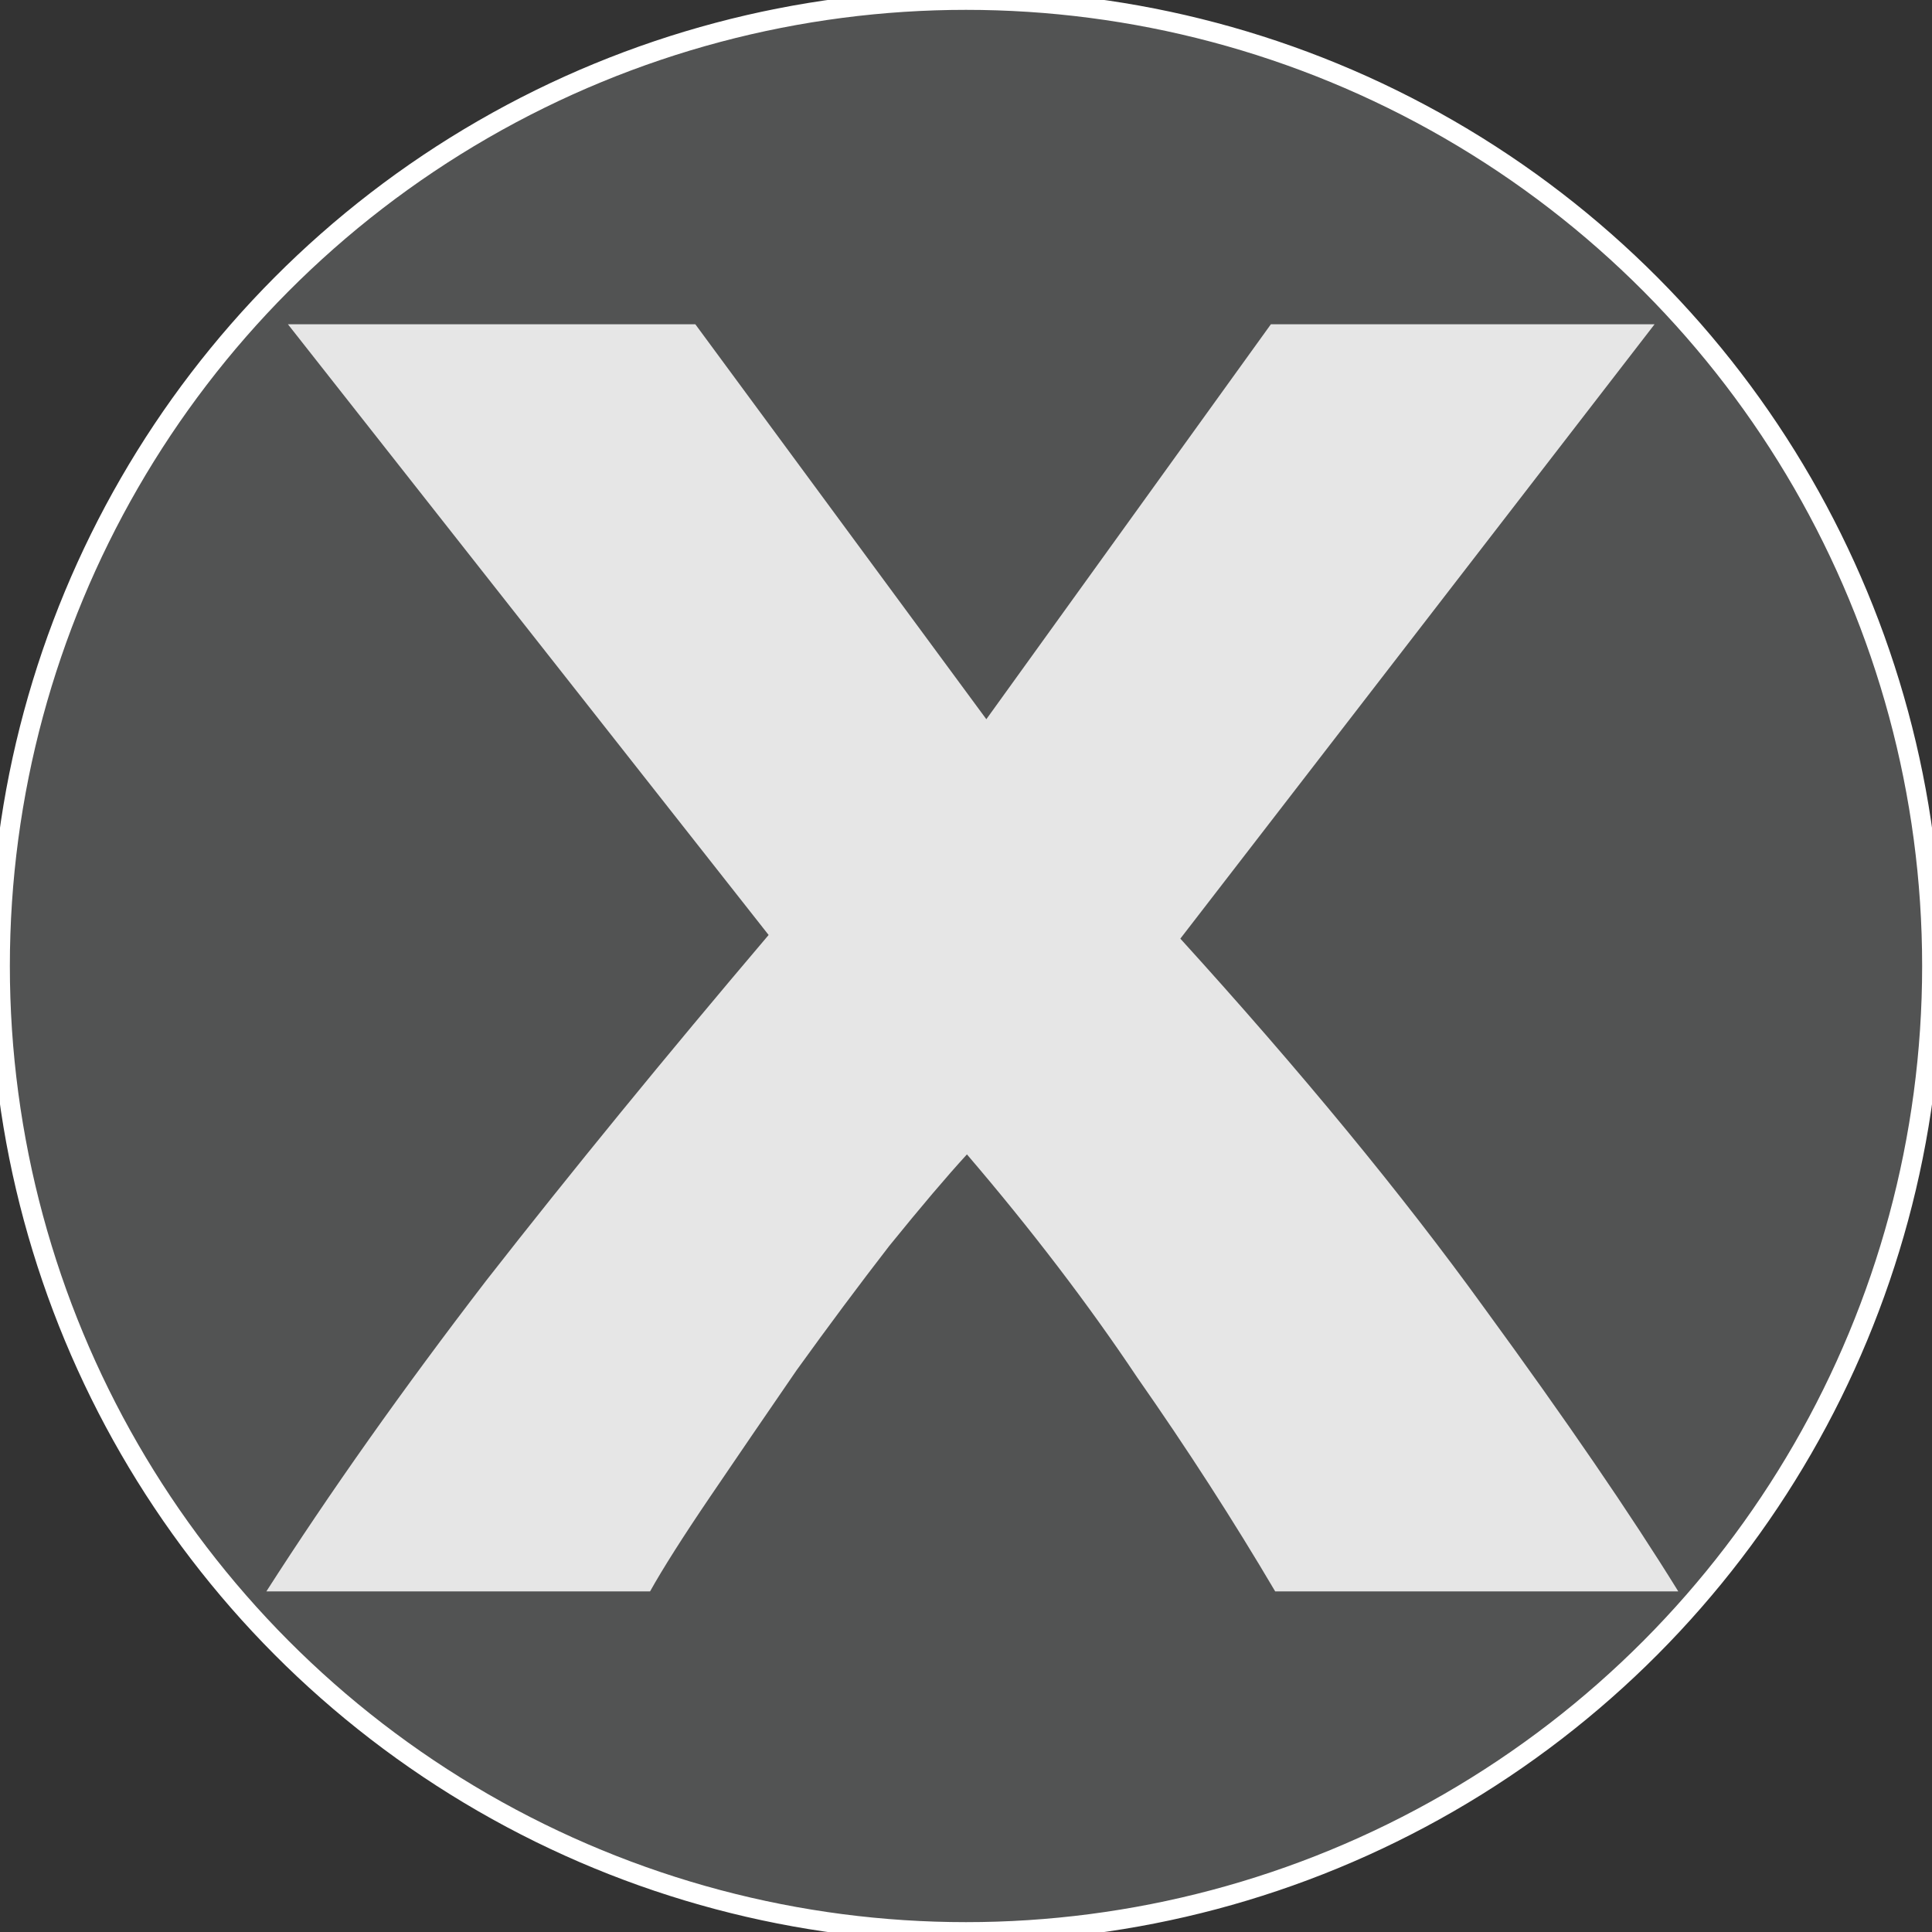 <?xml version="1.0" encoding="UTF-8" standalone="no"?>
<!-- Created with Inkscape (http://www.inkscape.org/) -->

<svg
   xmlns:dc="http://purl.org/dc/elements/1.1/"
   xmlns:cc="http://creativecommons.org/ns#"
   xmlns:rdf="http://www.w3.org/1999/02/22-rdf-syntax-ns#"
   xmlns:svg="http://www.w3.org/2000/svg"
   xmlns="http://www.w3.org/2000/svg"
   xmlns:sodipodi="http://sodipodi.sourceforge.net/DTD/sodipodi-0.dtd"
   xmlns:inkscape="http://www.inkscape.org/namespaces/inkscape"
   width="100"
   height="100"
   viewBox="0 0 26.458 26.458"
   version="1.1"
   id="svg4609"
   sodipodi:docname="cancelD.svg"
   inkscape:version="0.92.3 (2405546, 2018-03-11)">
  <rect x="0" y="0" width="26.458" height="26.458" fill="#333333" stroke="none"/>
  <defs
     id="defs4603" />
  <sodipodi:namedview
     id="base"
     pagecolor="#ffffff"
     bordercolor="#666666"
     borderopacity="1.0"
     inkscape:pageopacity="0.0"
     inkscape:pageshadow="2"
     inkscape:zoom="4"
     inkscape:cx="30.480302"
     inkscape:cy="42.479758"
     inkscape:document-units="mm"
     inkscape:current-layer="layer1"
     showgrid="false"
     units="px"
     inkscape:window-width="1920"
     inkscape:window-height="1012"
     inkscape:window-x="1920"
     inkscape:window-y="0"
     inkscape:window-maximized="1" />
  <g
     inkscape:label="Layer 1"
     inkscape:groupmode="layer"
     id="layer1"
     transform="translate(0,-270.542)"
     style="display:inline">
    <circle
       style="display:inline;fill:#646565;fill-opacity:0.635;stroke:#ffffff;stroke-width:0.27;stroke-miterlimit:4;stroke-dasharray:none;stroke-opacity:1"
       id="path4611"
       cx="13.229"
       cy="283.771"
       r="13.229" />
    <g
       aria-label="X"
       transform="matrix(0.738,0,0,0.626,3.484,268.689)"
       style="font-style:normal;font-variant:normal;font-weight:normal;font-stretch:normal;font-size:40px;line-height:1.25;font-family:ubuntu;-inkscape-font-specification:ubuntu;letter-spacing:0px;word-spacing:0px;fill:#e6e6e6;fill-opacity:1;stroke:none"
       id="flowRoot814">
      <path
         d="m 18.942,37.774 q -1.16,-2.32 -2.56,-4.68 -1.36,-2.4 -3.16,-4.88 -0.56,0.72 -1.44,2 -0.84,1.28 -1.72,2.72 -0.84,1.44 -1.6,2.76 -0.76,1.32 -1.12,2.08 H 0.222 q 1.76,-3.24 4.08,-6.8 2.36,-3.56 5.24,-7.56 l -8.92,-13.36 H 8.182 l 5.4,8.64 5.28,-8.64 h 7.12 l -8.8,13.44 q 3.36,4.36 5.64,8.08 2.28,3.68 3.6,6.2 z"
         style="font-weight:bold;fill:#e6e6e6;fill-opacity:1"
         id="path817" />
    </g>
  </g>
</svg>
